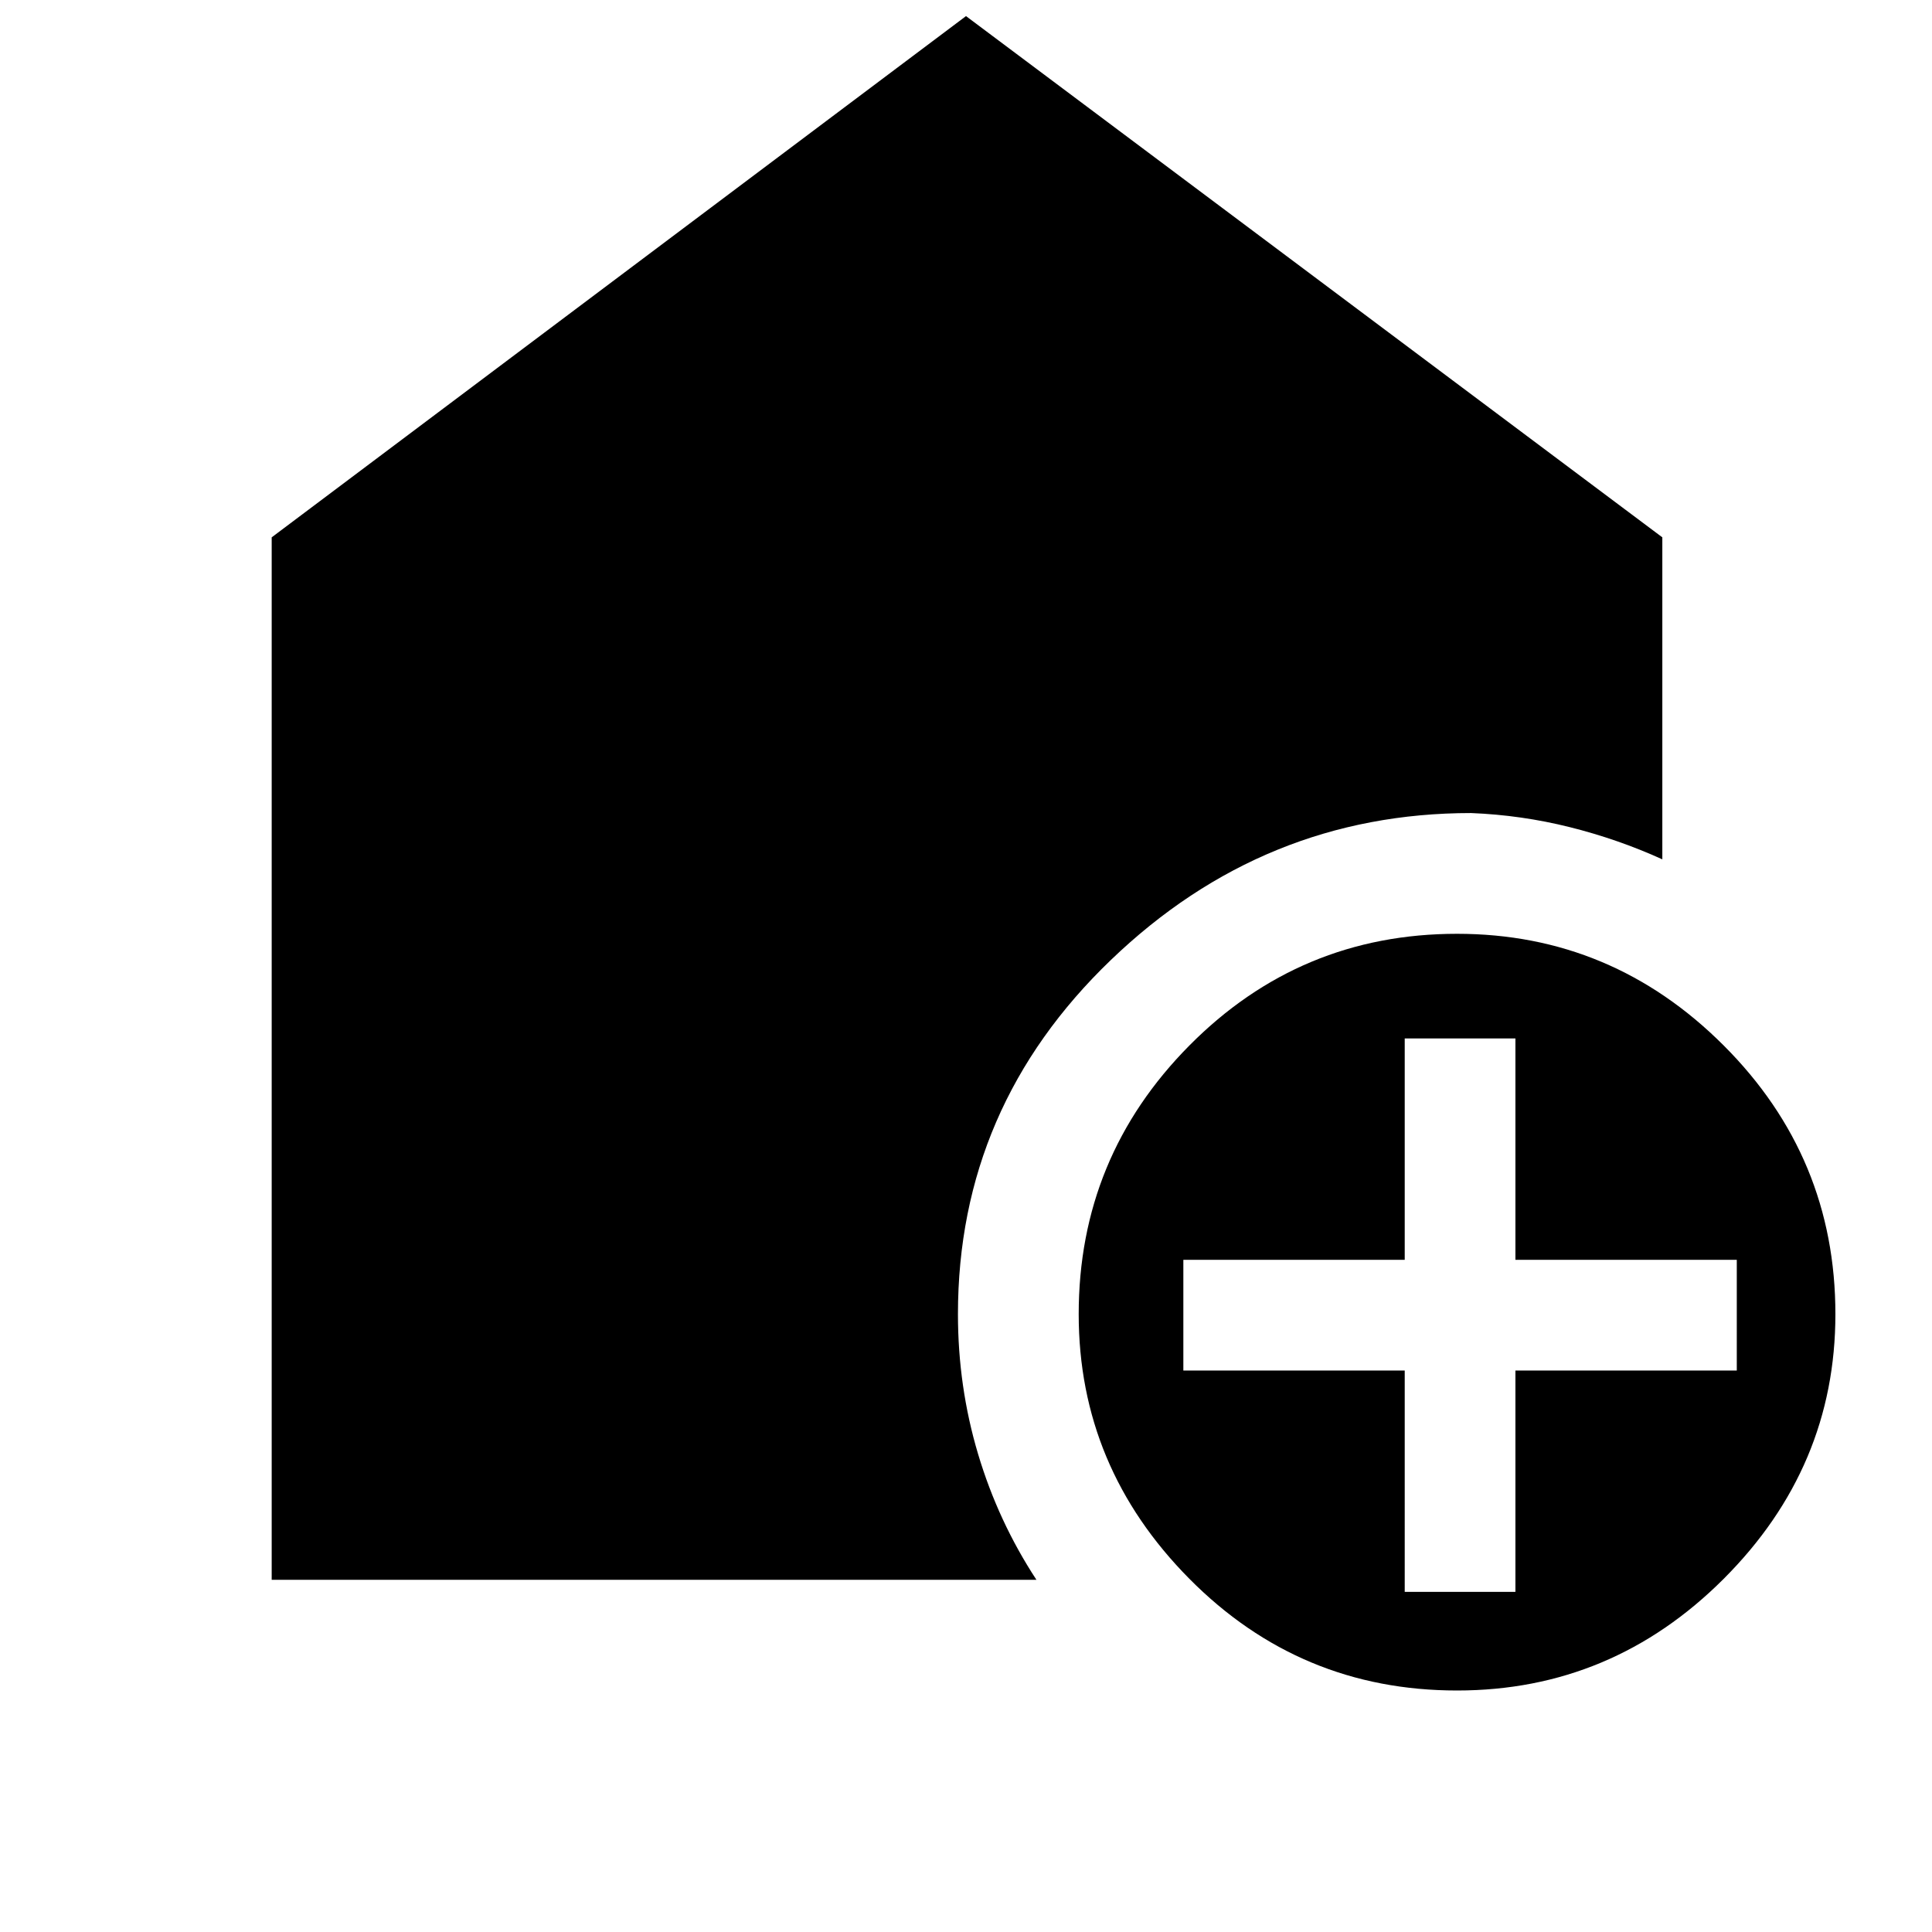 <svg xmlns="http://www.w3.org/2000/svg" width="48" height="48"><path d="M36.2 42q-3.9 0-6.65-2.775-2.75-2.775-2.75-6.575 0-3.9 2.75-6.675T36.2 23.2q3.85 0 6.625 2.775T45.6 32.65q0 3.8-2.775 6.575Q40.05 42 36.2 42zm-1.3-2.45h2.75v-5.5h5.5V31.3h-5.5v-5.5H34.9v5.5h-5.5v2.75h5.5zm-28.15-.3v-25.9L24 .4l17.3 12.95v8q-1.1-.5-2.3-.8-1.2-.3-2.45-.35-5.15 0-8.95 3.65-3.8 3.65-3.8 8.8 0 1.8.5 3.475t1.45 3.125z"/></svg>